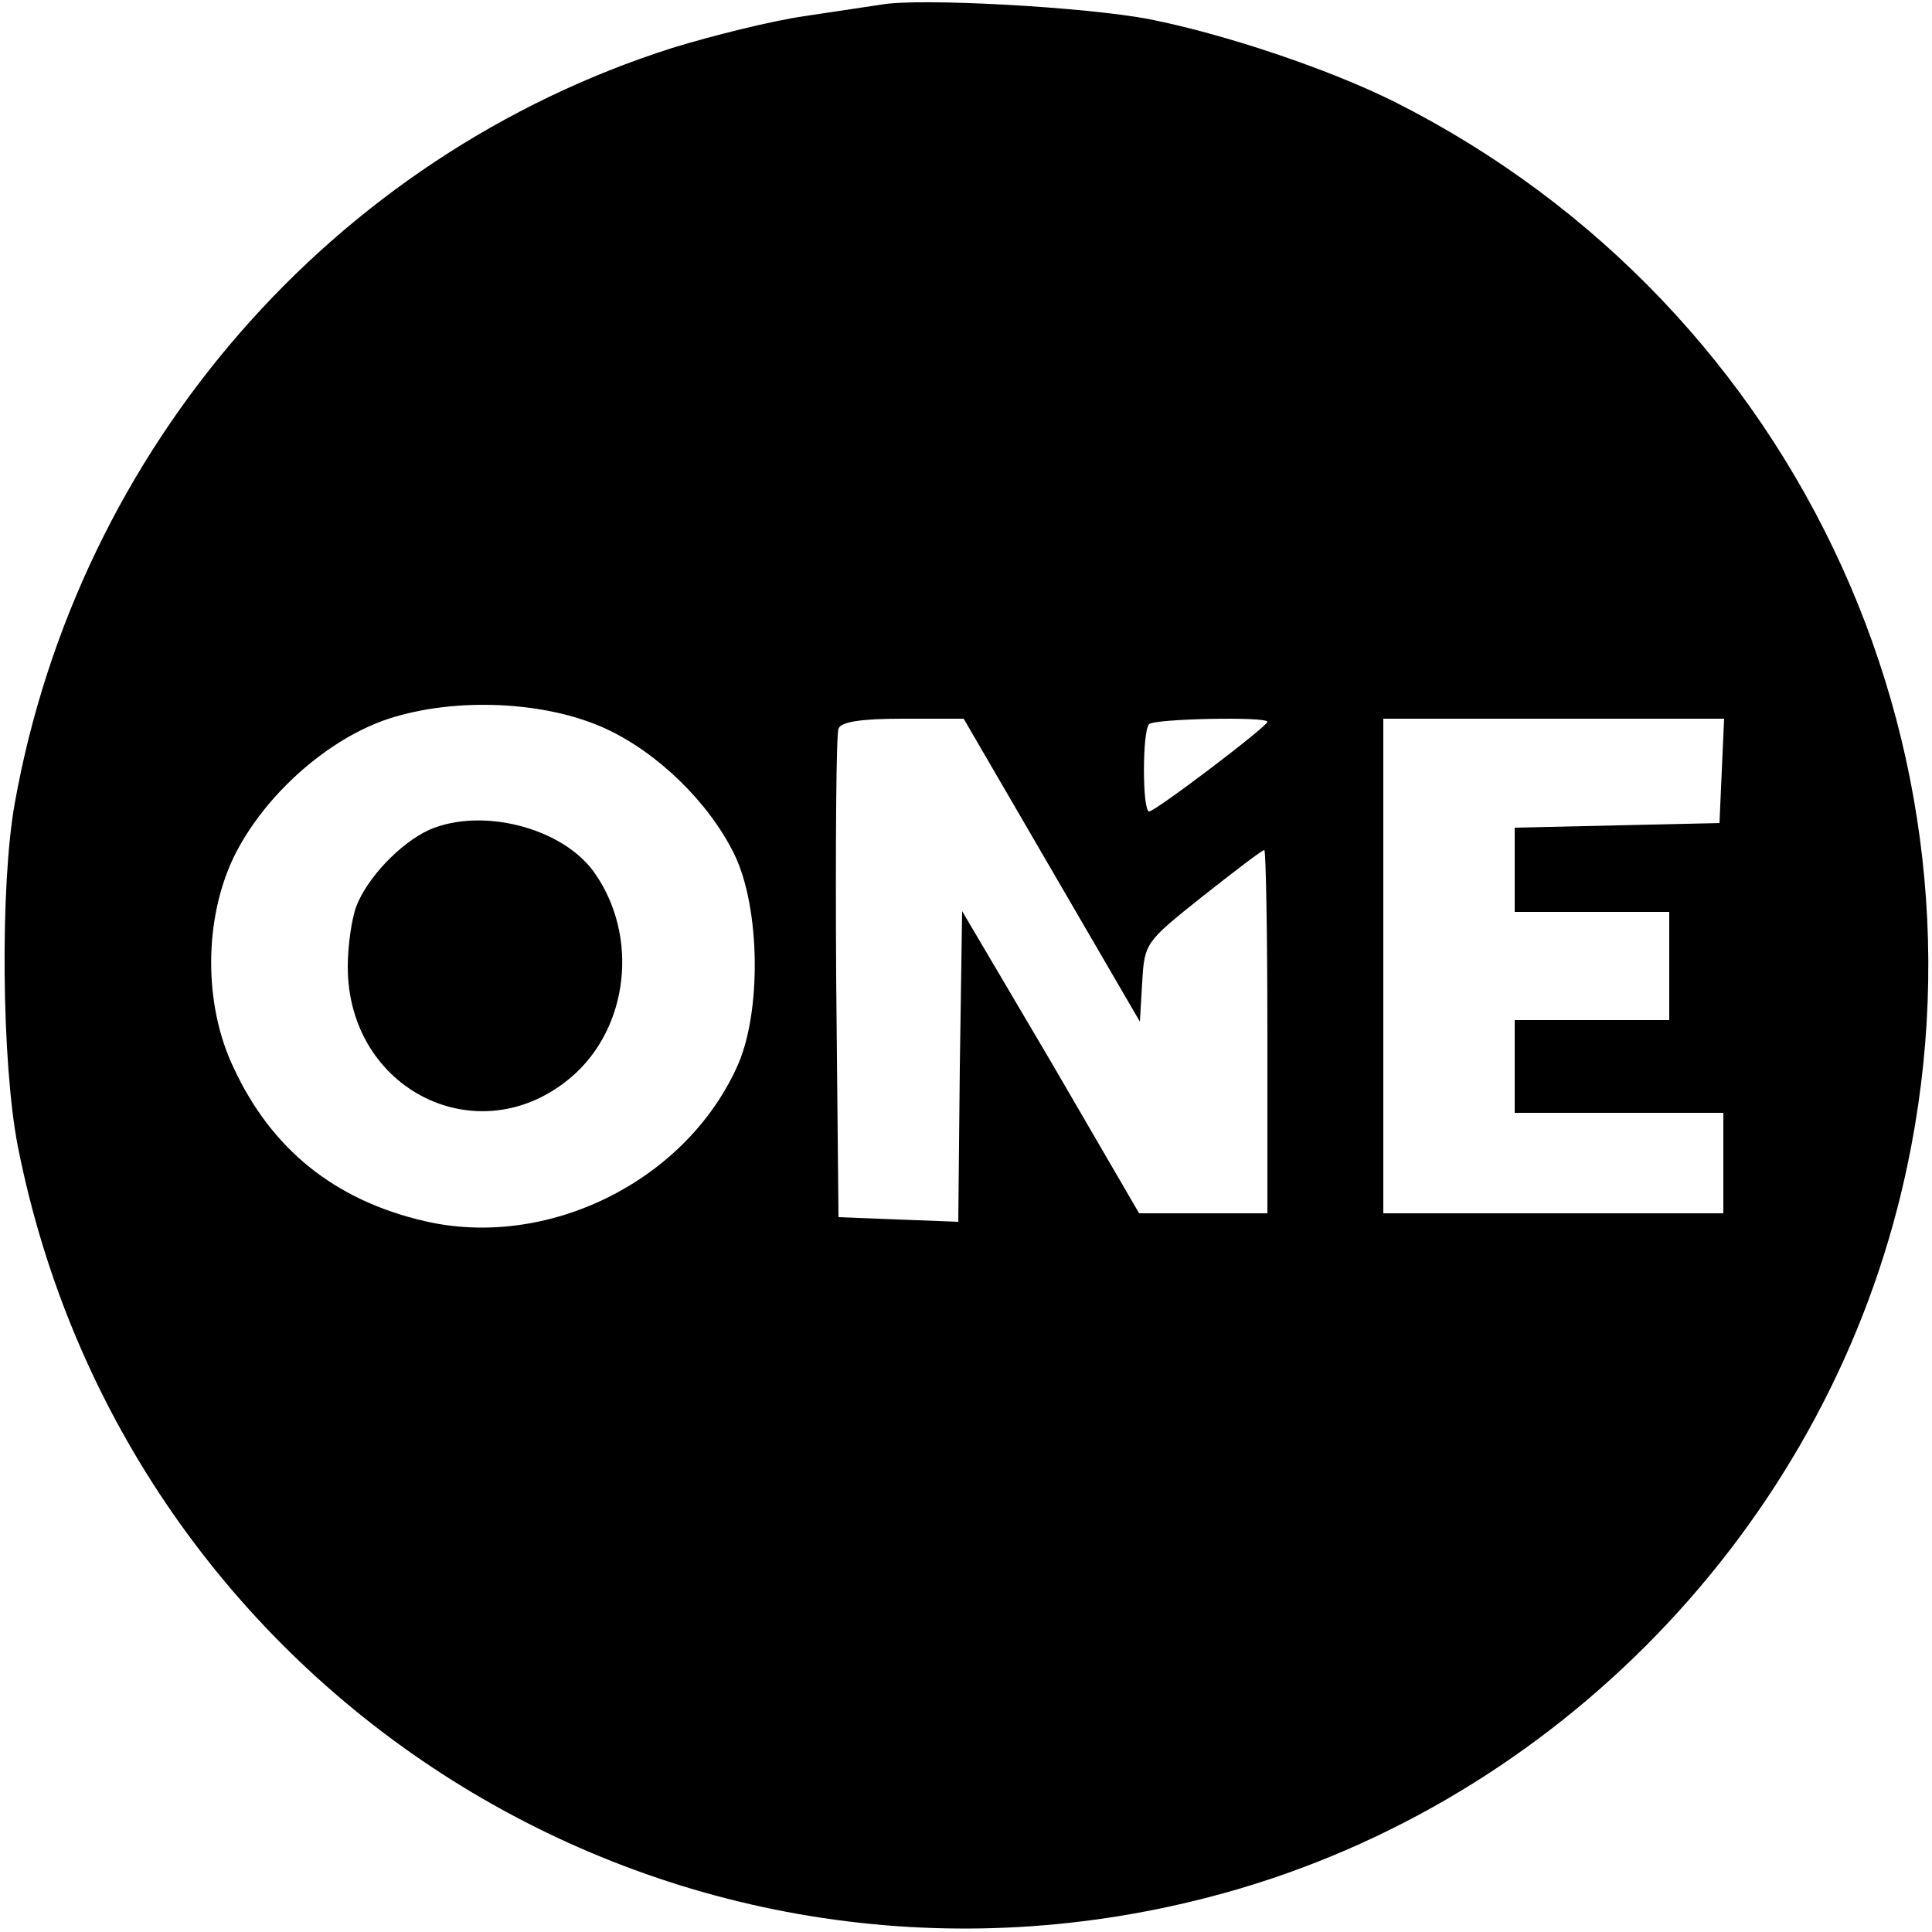 <?xml version="1.0" standalone="no"?>
<!DOCTYPE svg PUBLIC "-//W3C//DTD SVG 20010904//EN"
 "http://www.w3.org/TR/2001/REC-SVG-20010904/DTD/svg10.dtd">
<svg version="1.0" xmlns="http://www.w3.org/2000/svg"
 width="250pt" height="250pt" viewBox="0 0 250 250"
 preserveAspectRatio="xMidYMid meet">
<g transform="translate(0,250) scale(0.1,-0.1)"
fill="#000000" stroke="none">
<path d="M1140 2494 c-14 -2 -59 -9 -100 -15 -41 -6 -118 -25 -170 -41 -440
-140 -769 -518 -851 -978 -19 -106 -17 -335 4 -443 140 -710 843 -1153 1541
-972 433 112 779 459 891 891 148 571 -122 1166 -650 1432 -86 43 -221 88
-317 107 -82 16 -299 28 -348 19z m-356 -937 c67 -31 133 -95 166 -162 34 -69
36 -207 3 -277 -68 -148 -246 -235 -404 -198 -116 27 -198 93 -247 199 -39 82
-38 193 1 273 39 79 121 152 200 178 86 28 203 23 281 -13z m577 -183 l114
-196 3 51 c3 51 4 52 78 111 42 33 77 60 80 60 2 0 4 -106 4 -235 l0 -235 -83
0 -83 0 -114 196 -115 195 -3 -201 -2 -201 -78 3 -77 3 -3 310 c-1 170 0 315
3 322 3 9 29 13 83 13 l79 0 114 -196z m279 192 c0 -6 -145 -116 -153 -116 -9
0 -9 105 0 113 7 7 153 10 153 3z m588 -63 l-3 -68 -132 -3 -133 -3 0 -54 0
-55 100 0 100 0 0 -70 0 -70 -100 0 -100 0 0 -60 0 -60 135 0 135 0 0 -65 0
-65 -220 0 -220 0 0 320 0 320 220 0 221 0 -3 -67z"/>
<path d="M555 1426 c-37 -17 -80 -62 -94 -99 -6 -16 -11 -51 -11 -78 0 -160
170 -244 289 -143 75 64 88 183 30 265 -41 58 -146 85 -214 55z"/>
</g>
</svg>
